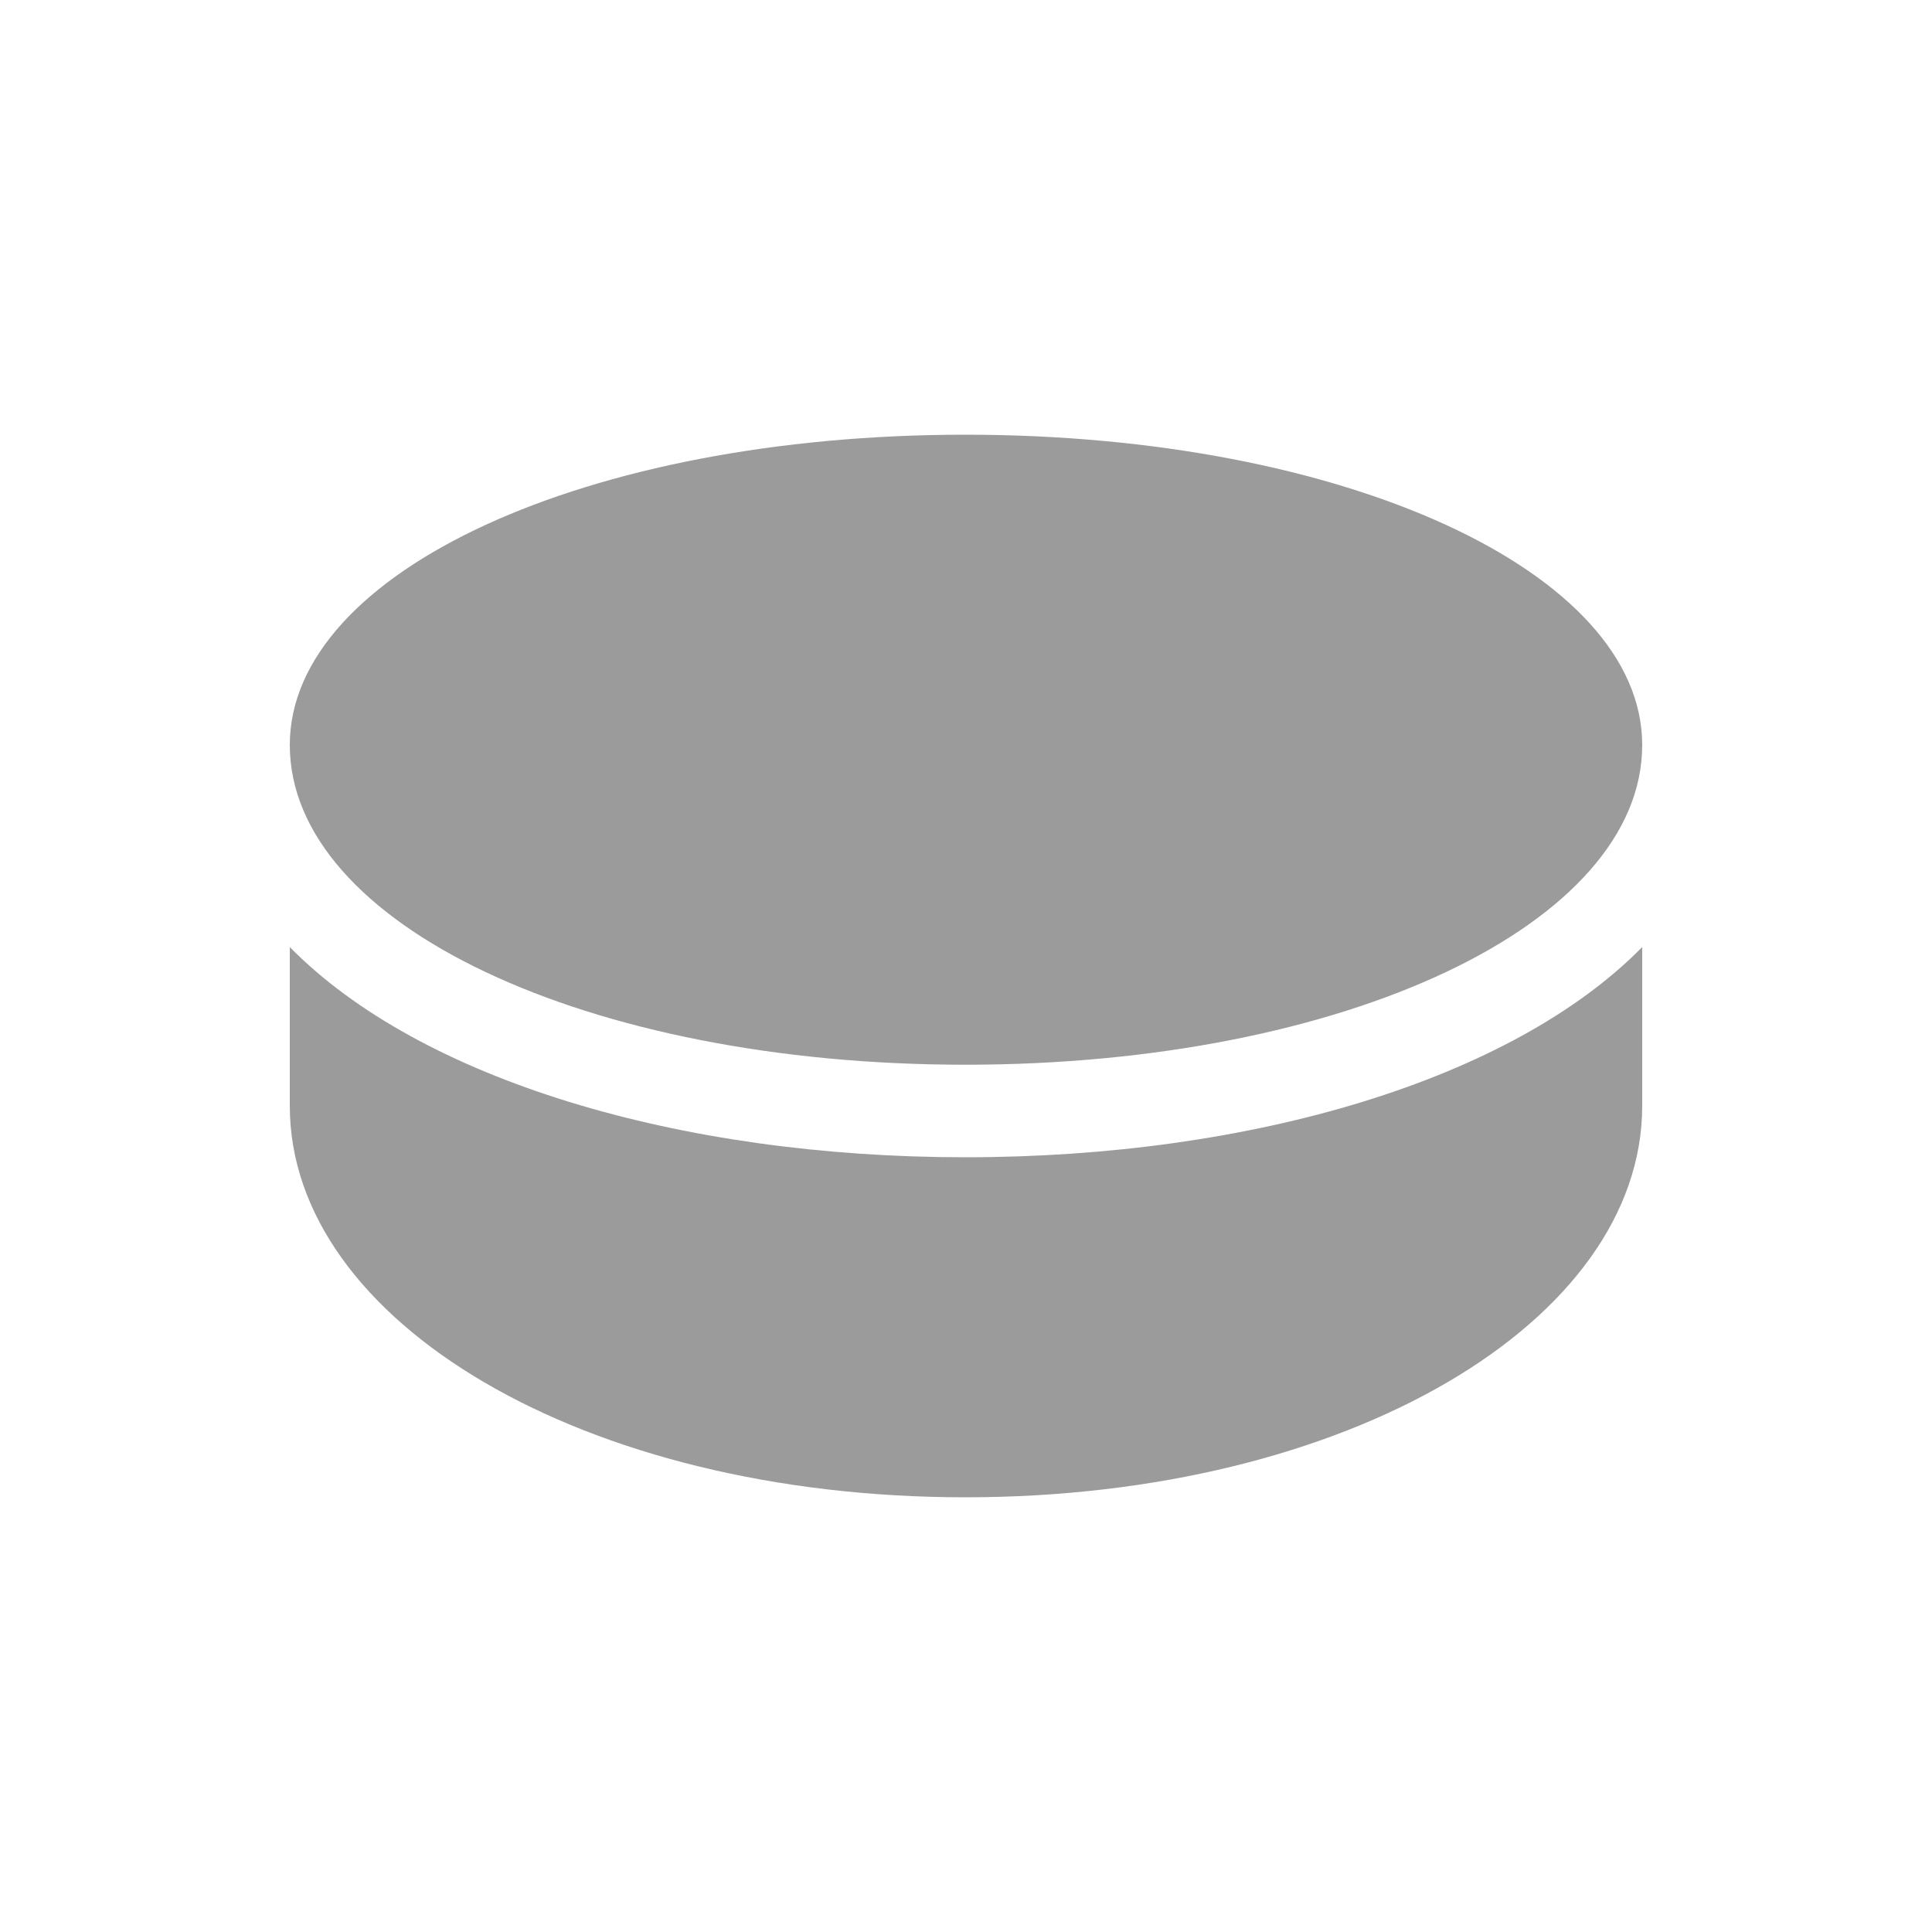 <svg xmlns="http://www.w3.org/2000/svg" width="20" height="20" viewBox="0 0 20 20" fill="none">
    <path d="M9.993 11.022C6.071 11.022 3 9.566 3 7.712C3 5.92 6.071 4.5 9.993 4.5C13.922 4.5 17 5.92 17 7.712C17 9.566 13.922 11.022 9.993 11.022ZM9.993 15.5C6.044 15.5 3 13.681 3 11.448V9.804C4.348 11.176 7.031 11.98 9.993 11.98C12.976 11.98 15.659 11.169 17 9.804V11.448C17 13.681 13.949 15.5 9.993 15.5Z" fill="#9B9B9B"/>
</svg>

